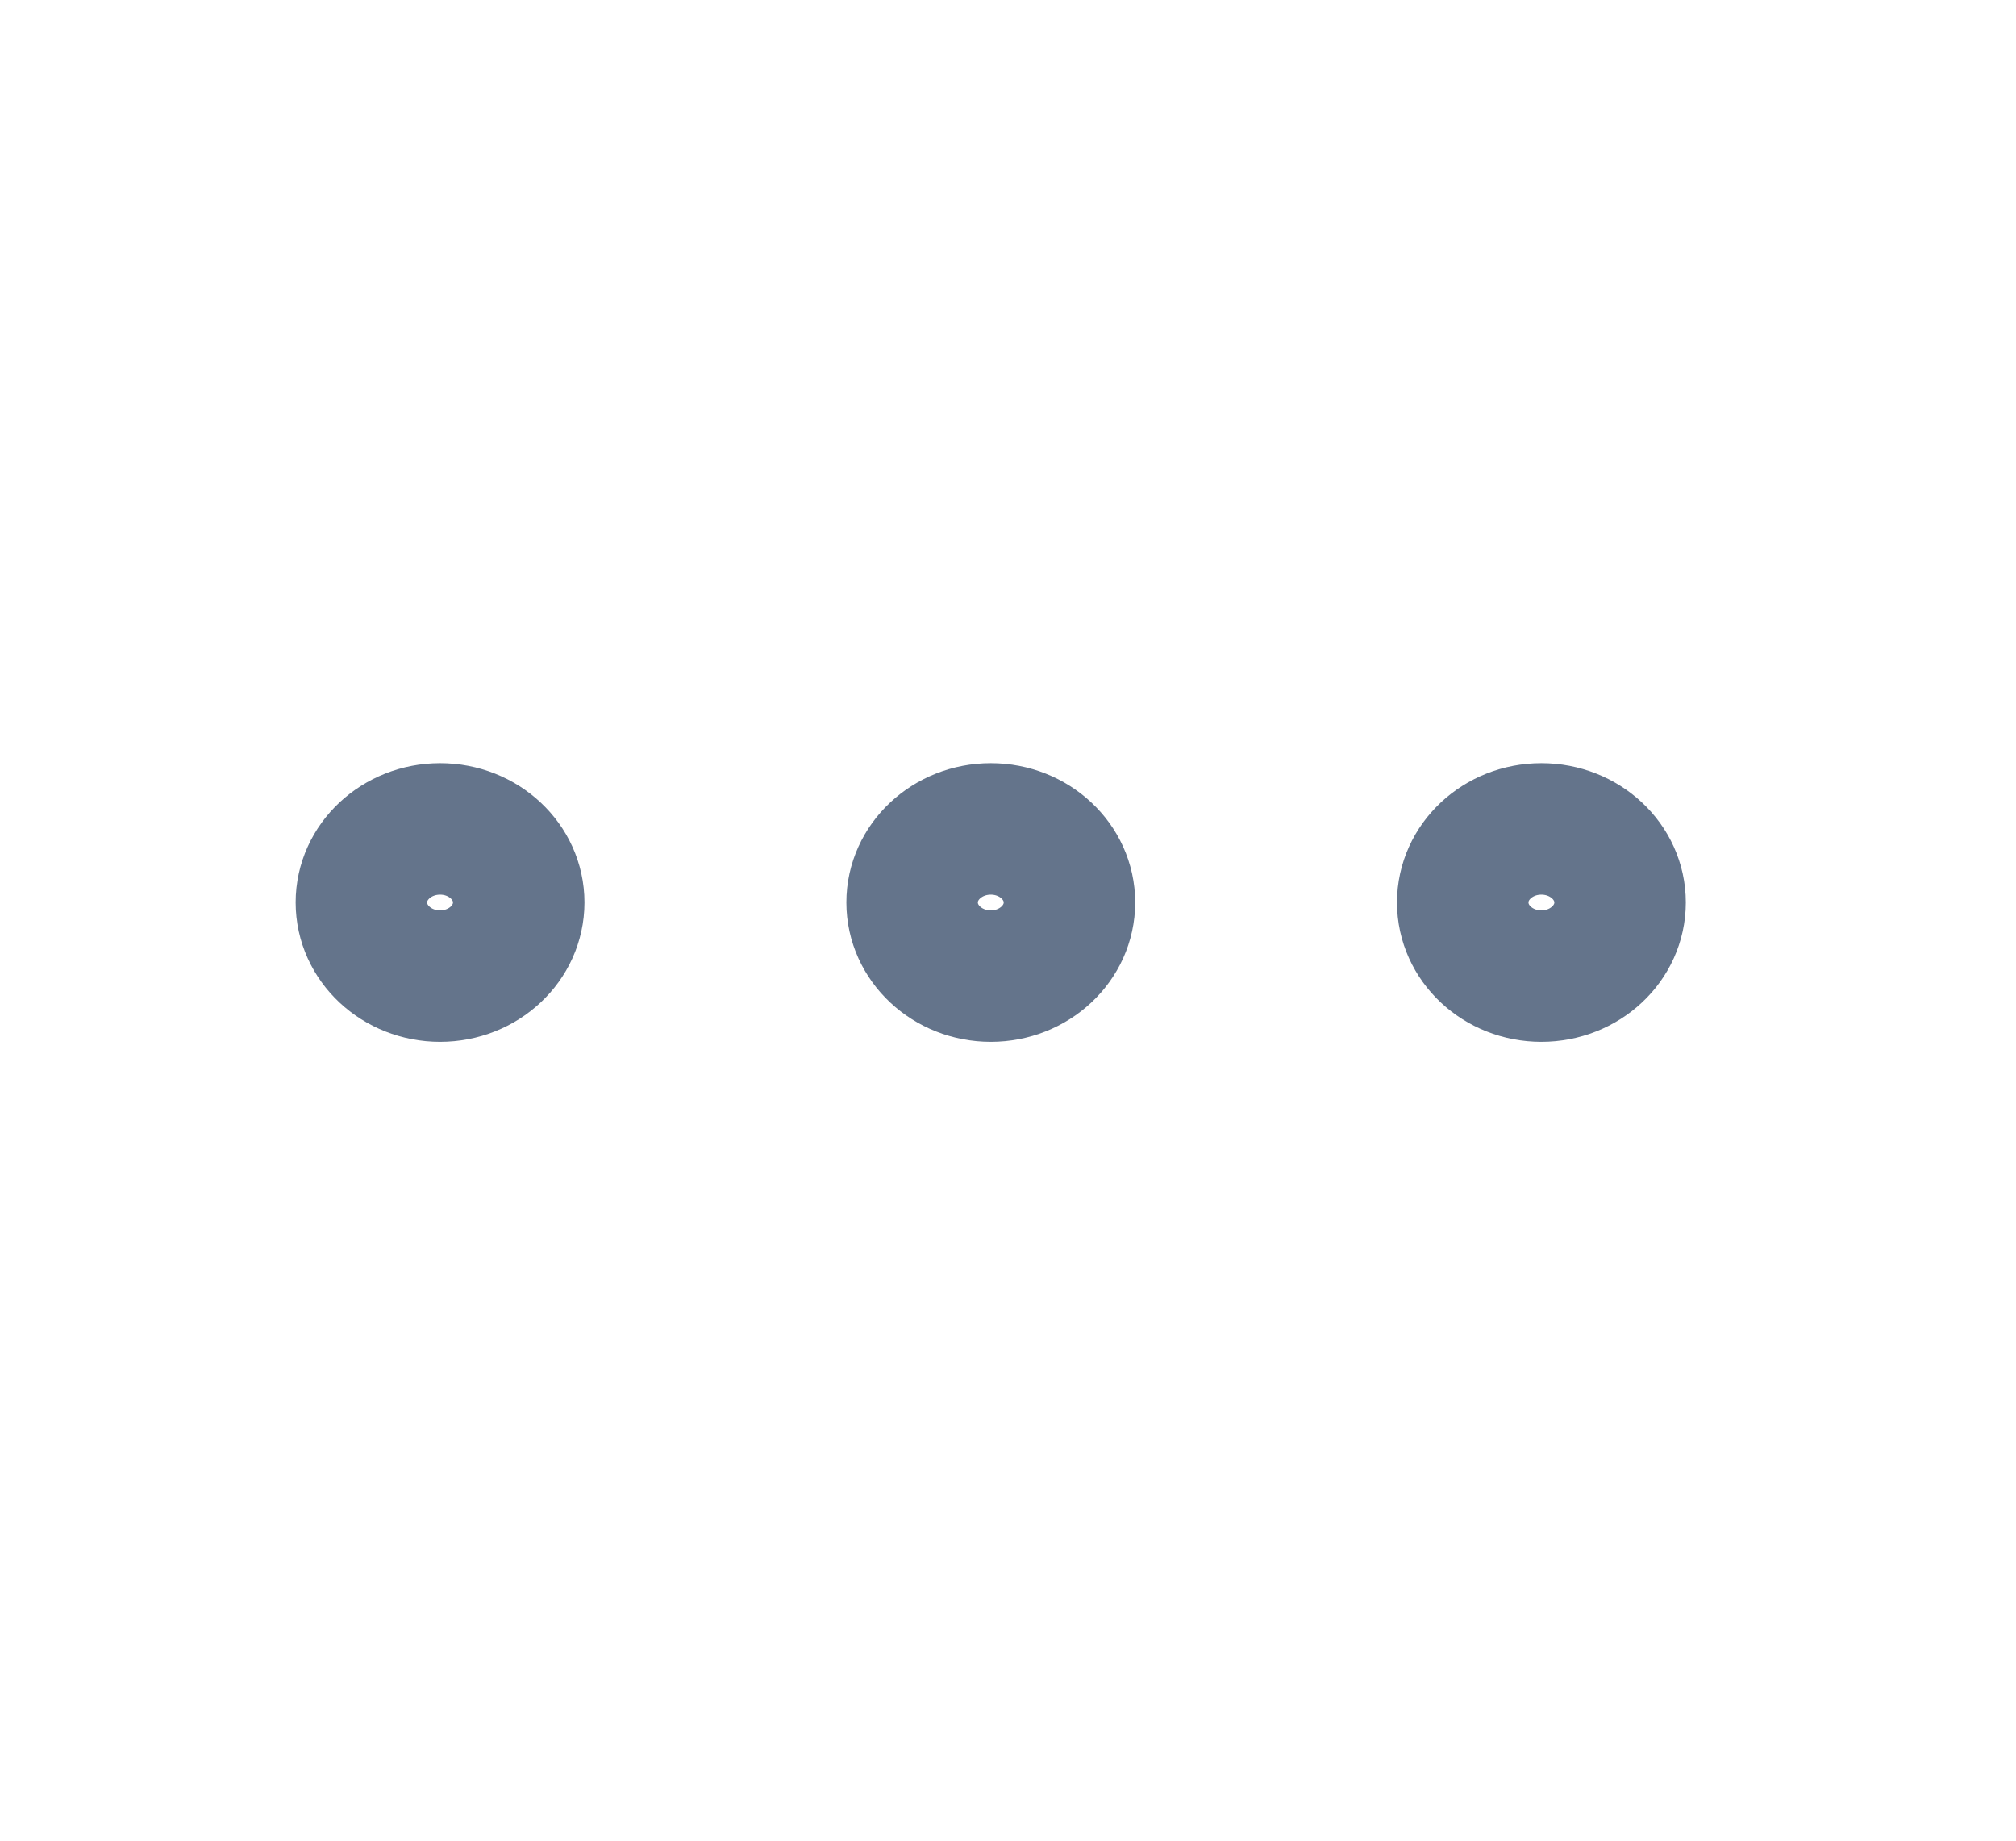 <svg width="23" height="21" viewBox="0 0 23 21" fill="none" xmlns="http://www.w3.org/2000/svg">
<path d="M5.021 11.136C5.516 11.136 5.918 10.76 5.918 10.296C5.918 9.833 5.516 9.457 5.021 9.457C4.525 9.457 4.123 9.833 4.123 10.296C4.123 10.76 4.525 11.136 5.021 11.136Z" stroke="#64748B" stroke-width="1.5" stroke-linecap="round" stroke-linejoin="round"/>
<path d="M11.304 11.136C11.799 11.136 12.201 10.76 12.201 10.296C12.201 9.833 11.799 9.457 11.304 9.457C10.808 9.457 10.406 9.833 10.406 10.296C10.406 10.76 10.808 11.136 11.304 11.136Z" stroke="#64748B" stroke-width="1.5" stroke-linecap="round" stroke-linejoin="round"/>
<path d="M17.585 11.136C18.081 11.136 18.483 10.76 18.483 10.296C18.483 9.833 18.081 9.457 17.585 9.457C17.089 9.457 16.688 9.833 16.688 10.296C16.688 10.76 17.089 11.136 17.585 11.136Z" stroke="#64748B" stroke-width="1.5" stroke-linecap="round" stroke-linejoin="round"/>
</svg>
